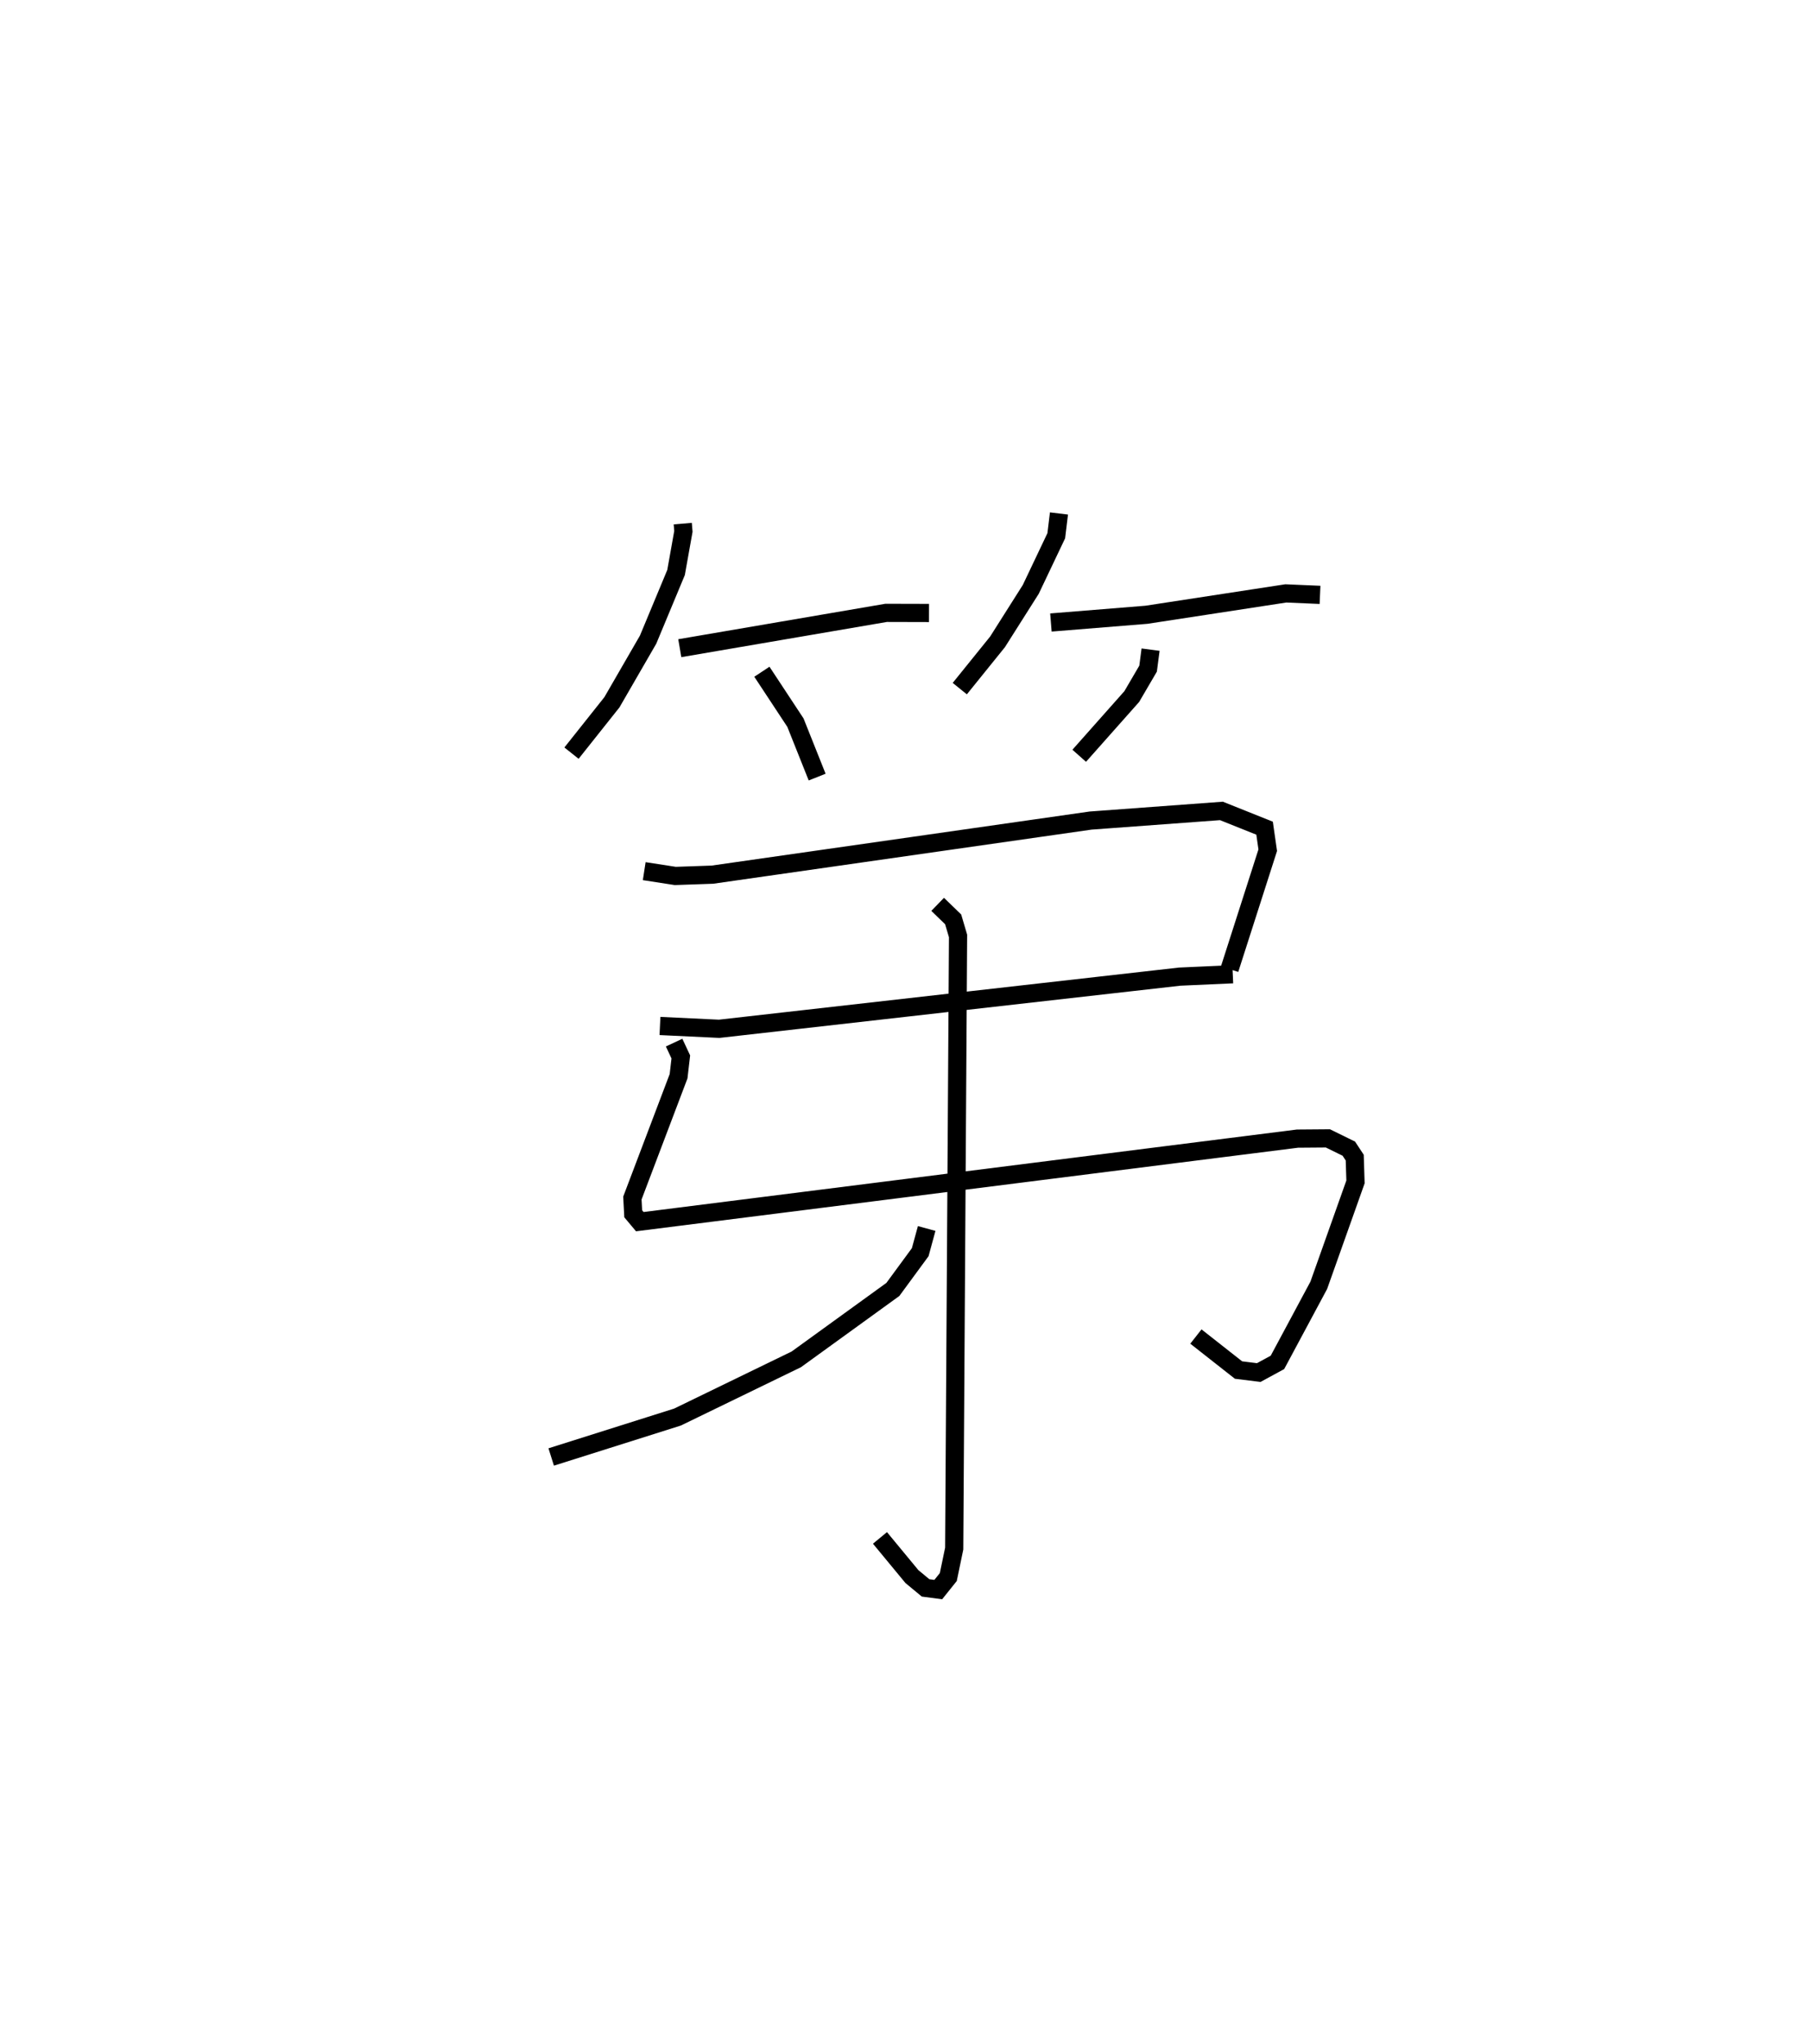 <?xml version="1.0" encoding="utf-8" ?>
<svg baseProfile="full" height="112.393" version="1.1" width="99.552" xmlns="http://www.w3.org/2000/svg" xmlns:ev="http://www.w3.org/2001/xml-events" xmlns:xlink="http://www.w3.org/1999/xlink"><defs /><rect fill="white" height="112.393" width="99.552" x="0" y="0" /><path d="M25,25 m0.0,0.0 m12.552,3.788 l0.036,0.425 -0.404,2.262 l-1.538,3.692 -1.99,3.443 l-2.223,2.796 m5.956,-5.77 l11.349,-1.942 2.358,0.006 m-9.191,3.231 l1.845,2.799 1.194,2.993 m13.3,-14.493 l-0.148,1.224 -1.403,2.95 l-1.829,2.886 -2.075,2.569 m5.012,-3.635 l5.255,-0.425 7.667,-1.175 l1.88,0.081 m-9.32,3.011 l-0.137,1.045 -0.898,1.535 l-2.89,3.255 m-23.925,6.343 l1.707,0.264 2.042,-0.071 l20.801,-2.974 7.197,-0.53 l2.373,0.948 0.174,1.211 l-2.098,6.539 m-31.33,3.125 l3.256,0.155 25.33,-2.868 l2.919,-0.131 m-30.727,3.759 l0.368,0.787 -0.123,1.062 l-2.54,6.696 0.045,0.865 l0.363,0.433 36.171,-4.565 l1.675,-0.013 1.151,0.565 l0.324,0.492 0.043,1.335 l-2.02,5.685 -2.273,4.238 l-1.028,0.559 -1.113,-0.138 l-2.344,-1.842 m-14.204,-23.761 l0.852,0.825 0.27,0.913 l-0.212,33.683 -0.325,1.563 l-0.553,0.69 -0.695,-0.093 l-0.754,-0.624 -1.756,-2.125 m2.569,-17.011 l-0.355,1.302 -1.505,2.049 l-5.313,3.845 -6.534,3.172 l-6.945,2.194 " fill="none" stroke="black" stroke-width="1" /></svg>
